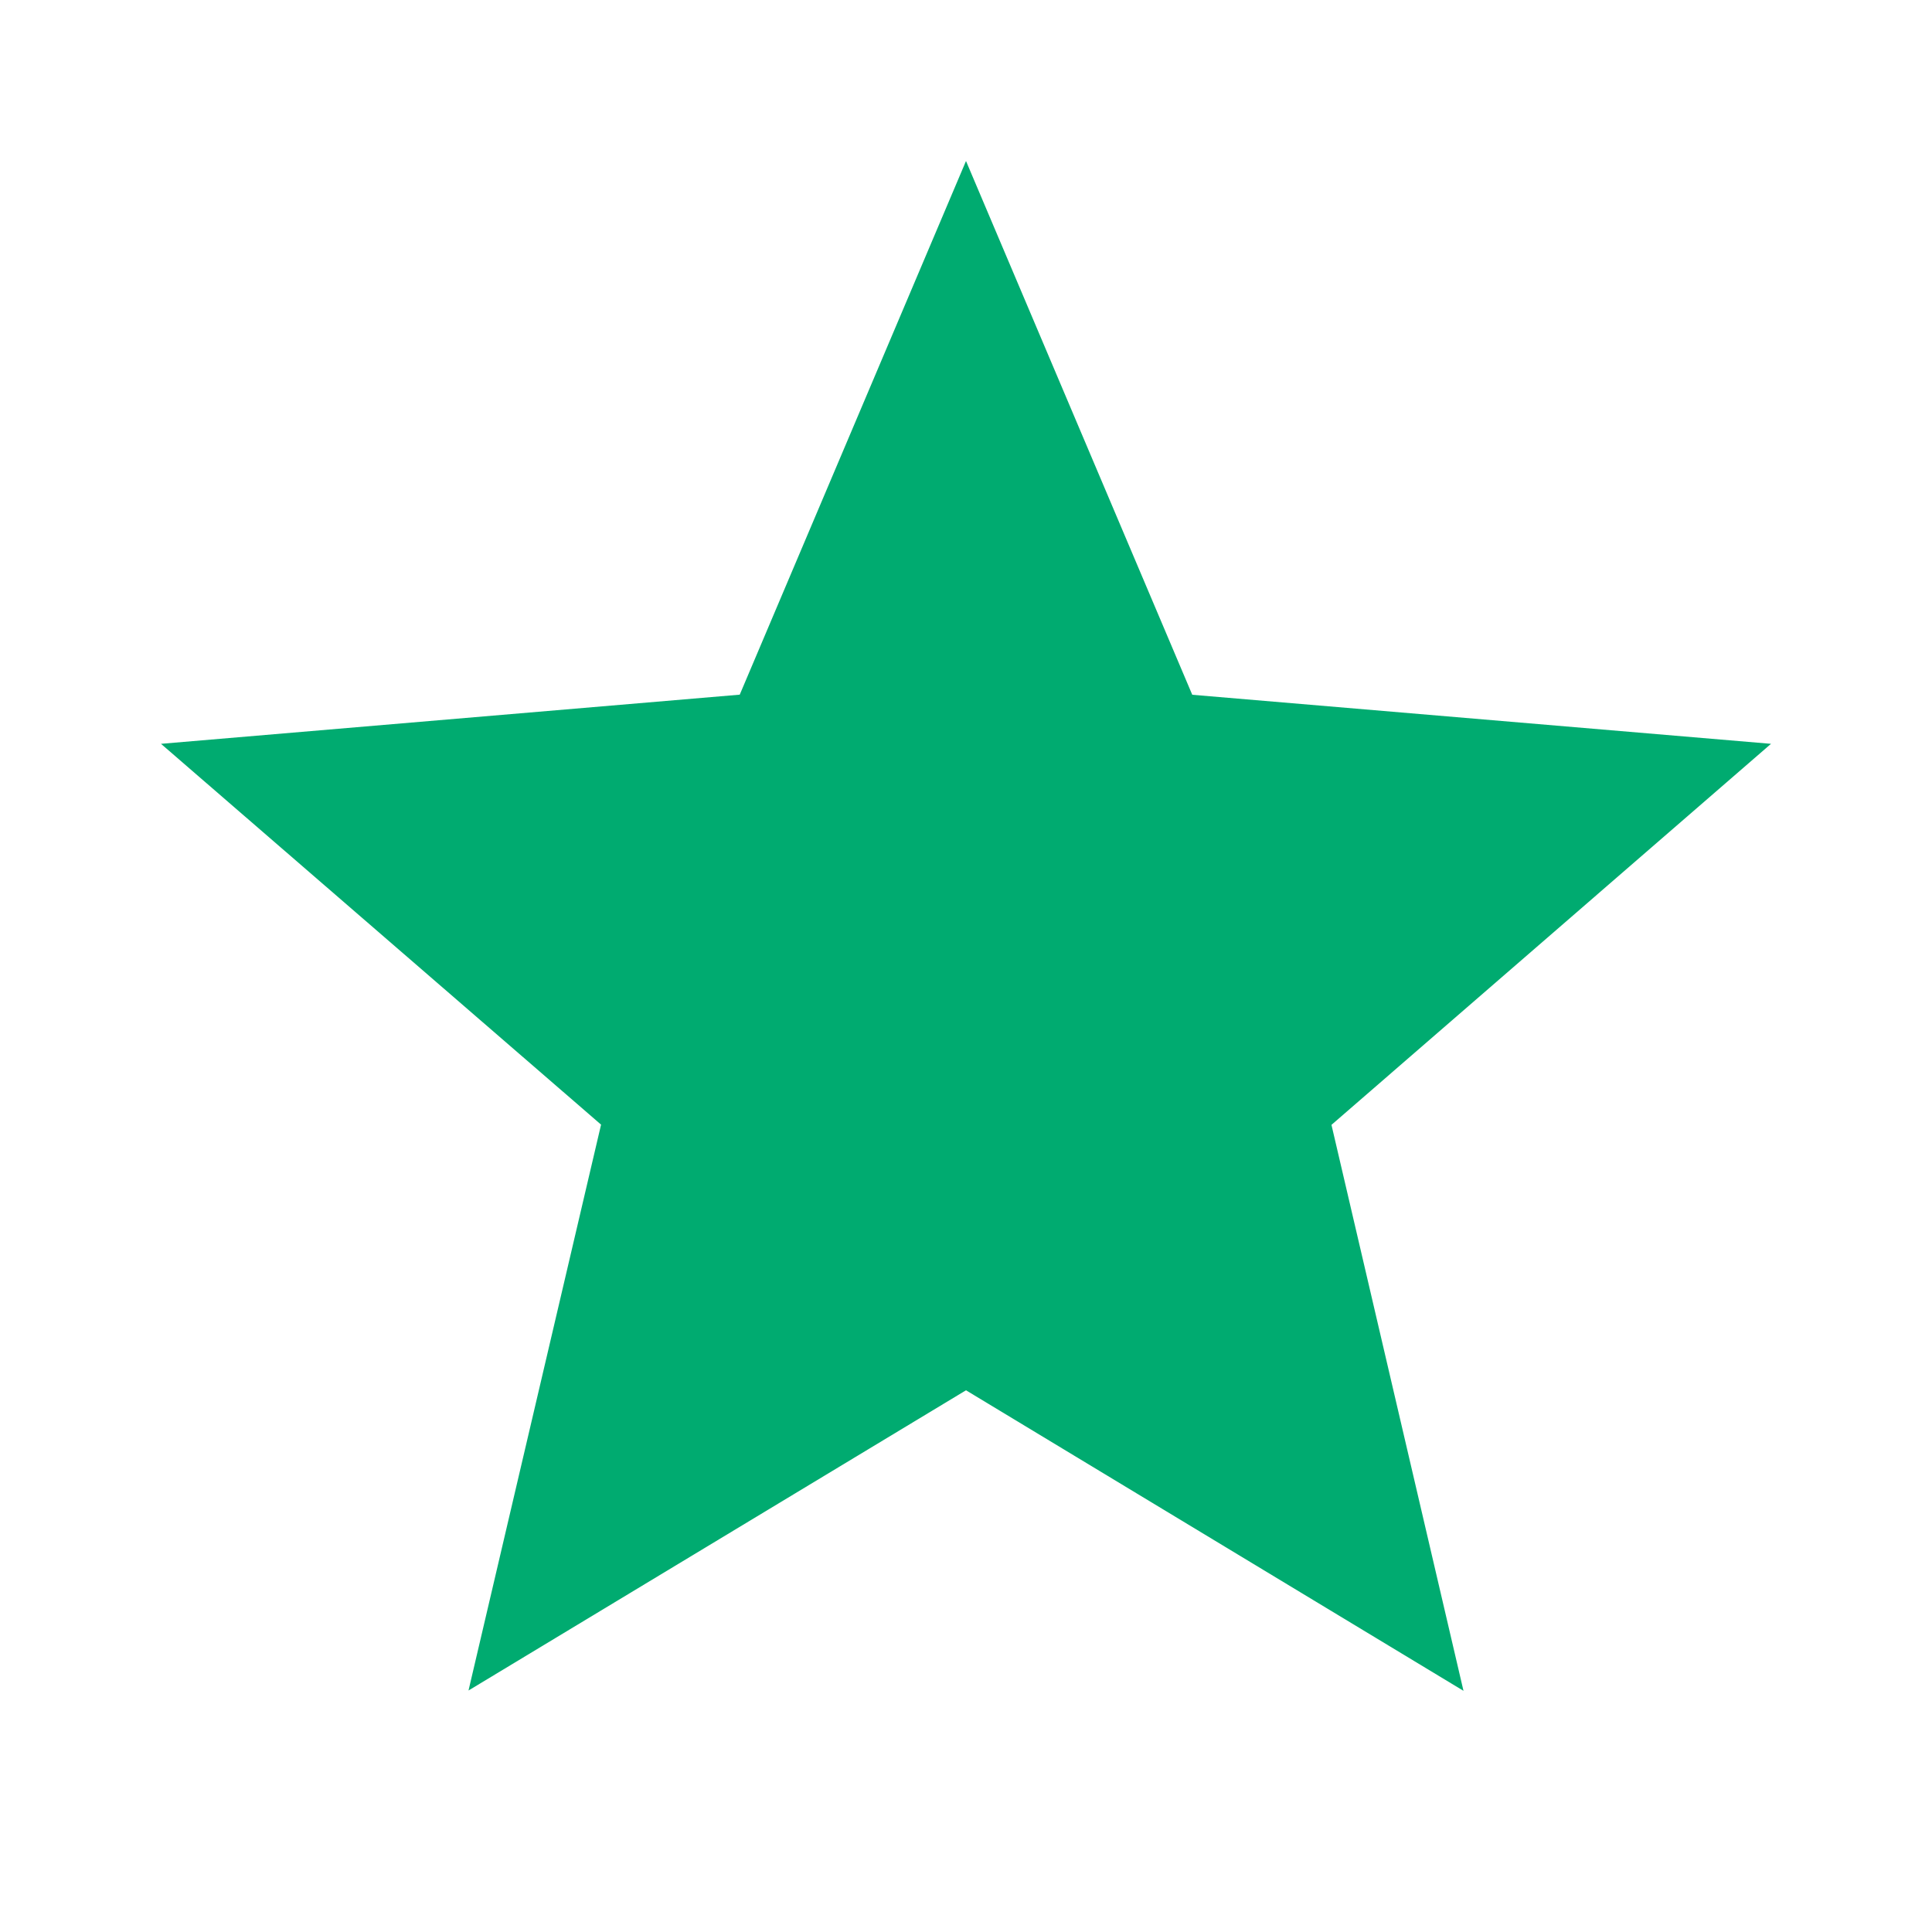 <svg xmlns="http://www.w3.org/2000/svg" width="18" height="18" viewBox="0 0 18 18">
  <g id="Icons" transform="translate(2 2)">
    <g id="Outlined" transform="translate(-2 -2)">
      <g id="Toggle">
        <g id="Outlined-_-Toggle-_-star" data-name="Outlined-/-Toggle-/-star">
          <g id="Group_171" data-name="Group 171">
            <path id="Path" d="M0,0H18V18H0Z" fill="none"/>
            <path id="_-Icon-Color" data-name="🔹-Icon-Color" d="M9.5,13.453l4.635,2.8-1.23-5.273L17,7.43l-5.392-.457L9.5,2,7.392,6.972,2,7.43l4.1,3.548L4.865,16.25Z" transform="translate(-0.5 -0.5)" fill="#00ab70" fill-rule="evenodd"/>
          </g>
        </g>
      </g>
    </g>
  </g>
</svg>
